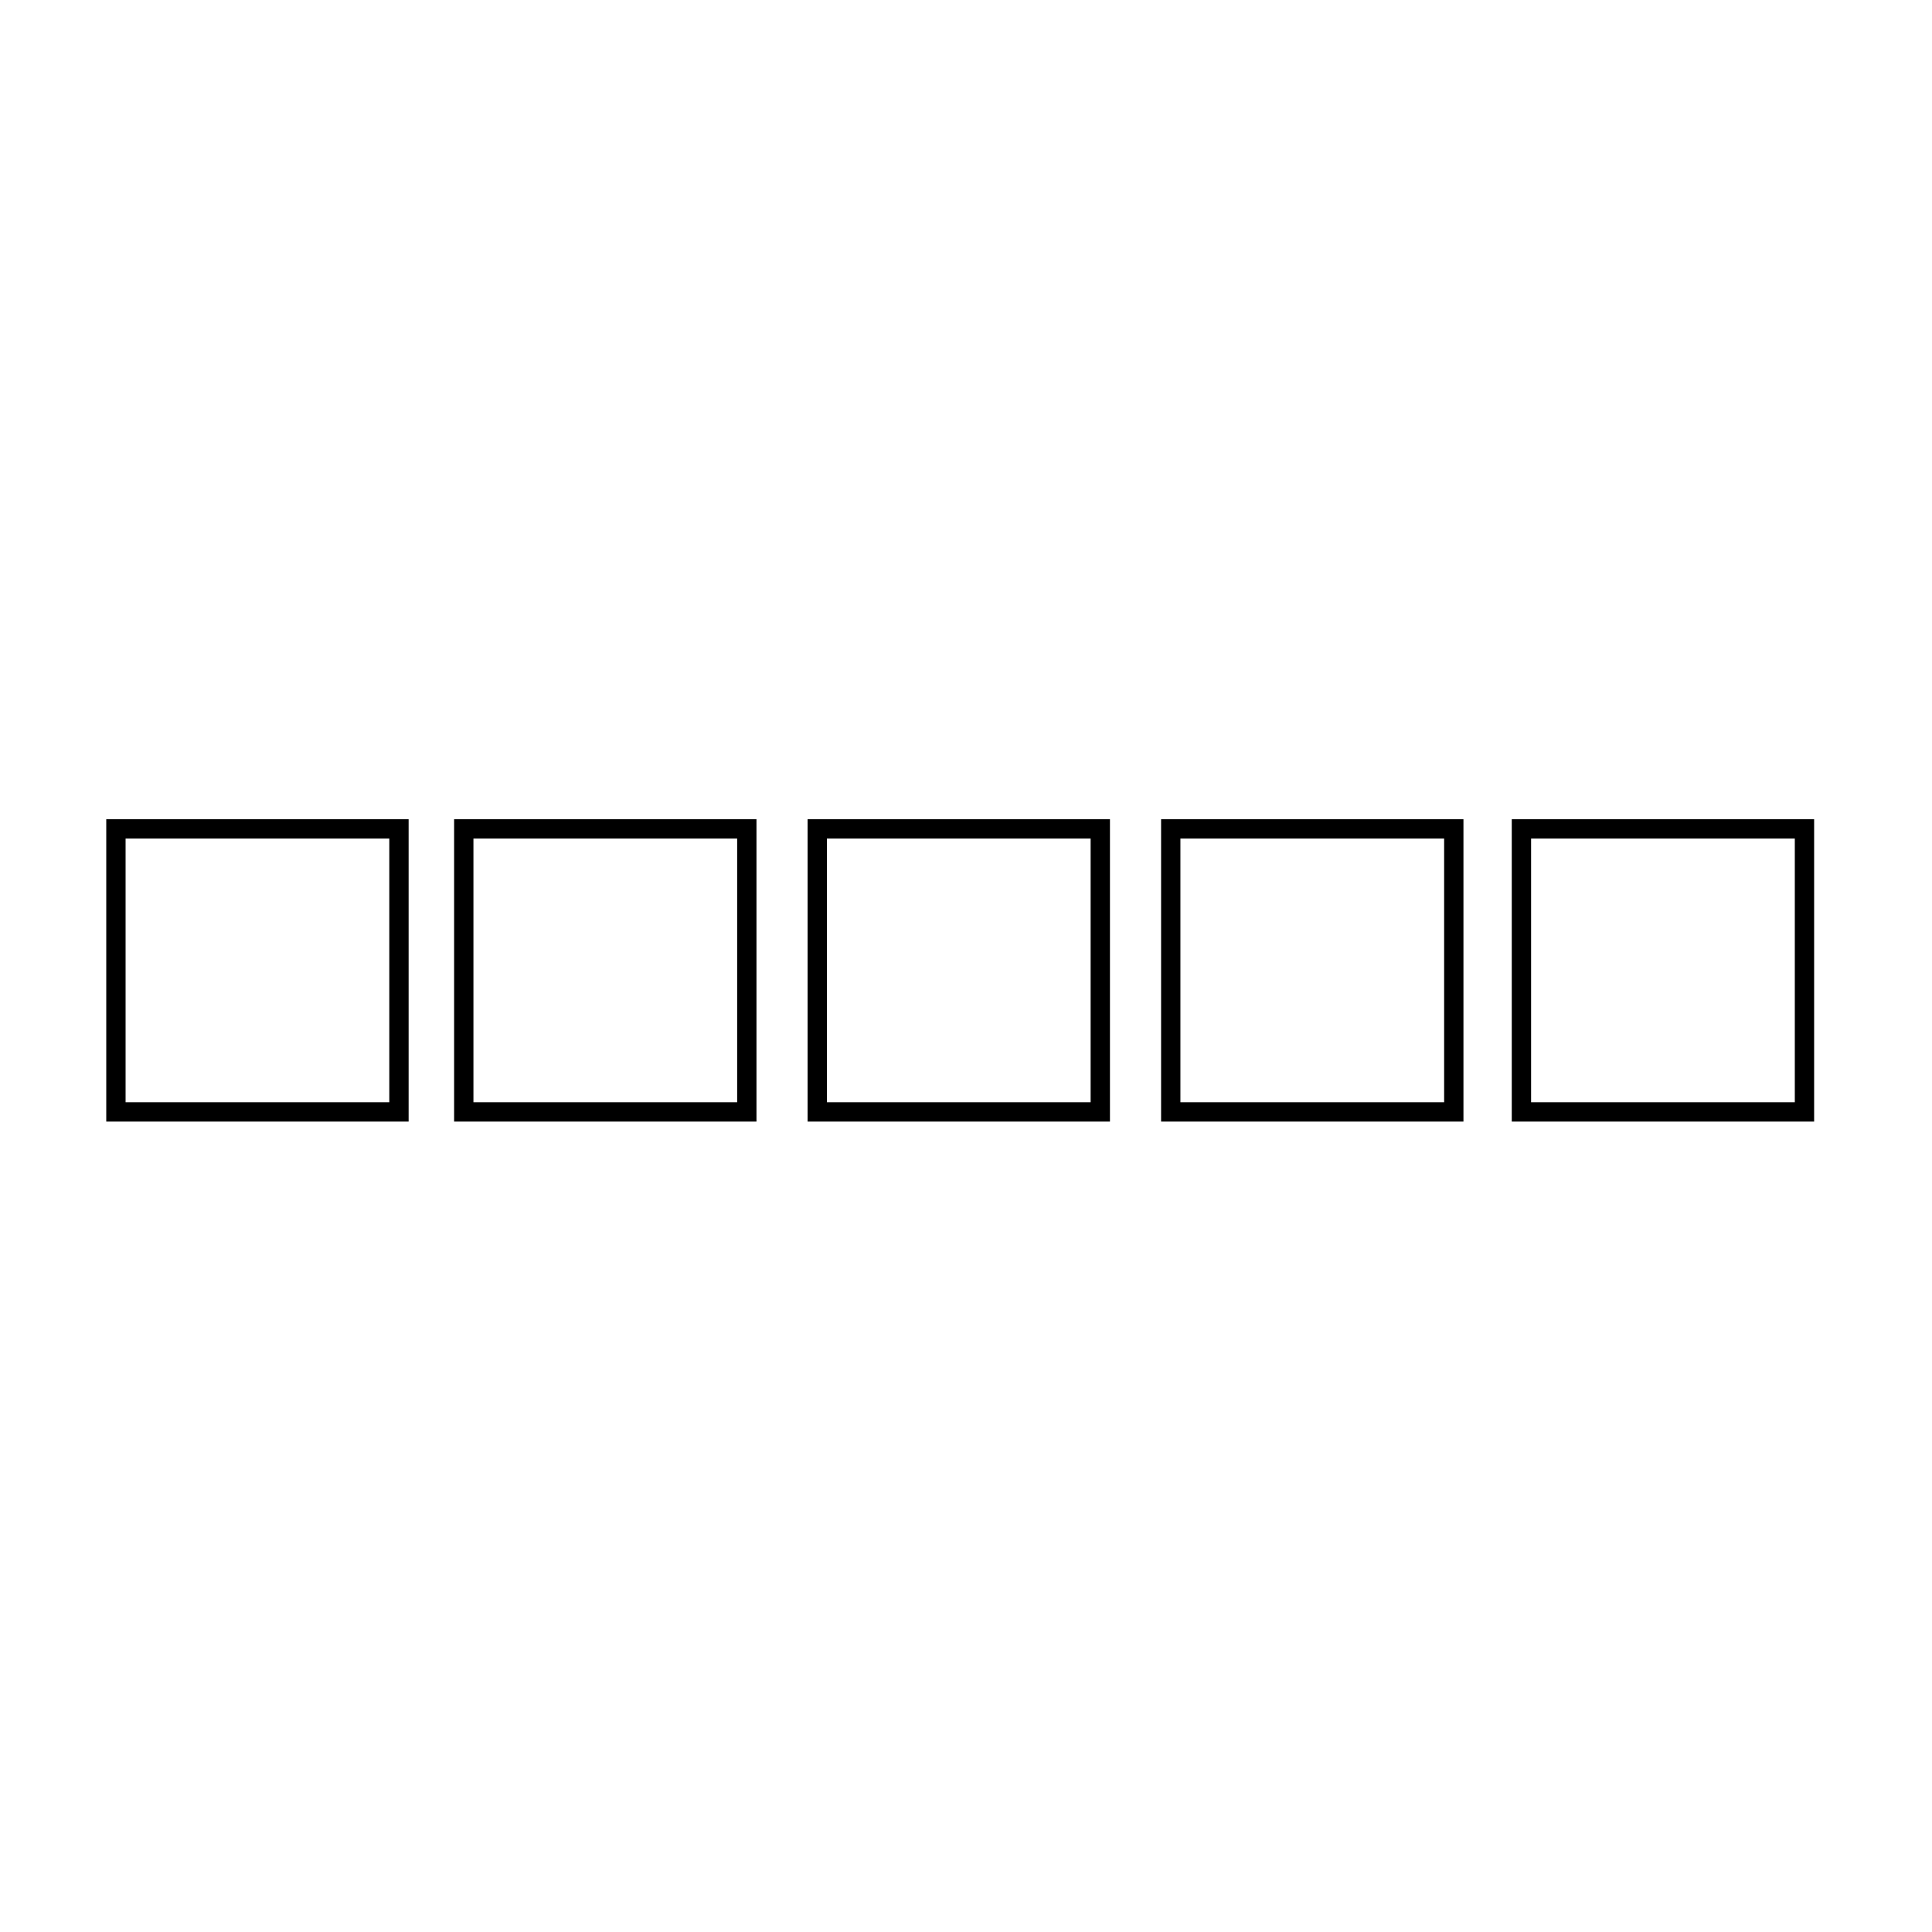 <?xml version="1.0" encoding="utf-8"?>
<svg viewBox="0 0 100 100" xmlns="http://www.w3.org/2000/svg" xmlns:bx="https://boxy-svg.com">
  <rect y="42.903" width="14.65" height="14.65" style="stroke: rgb(0, 0, 0); fill: none;" x="6" bx:origin="-9.108533 -19.825667"/>
  <rect x="24.005" y="42.903" width="14.65" height="14.65" style="stroke: rgb(0, 0, 0); fill: none;" bx:origin="-9.108533 -19.825667"/>
  <rect x="42.301" y="42.903" width="14.65" height="14.65" style="stroke: rgb(0, 0, 0); fill: none;" bx:origin="-9.108533 -19.825667"/>
  <rect x="60.598" y="42.903" width="14.65" height="14.65" style="stroke: rgb(0, 0, 0); fill: none;" bx:origin="-9.108533 -19.825667"/>
  <rect x="78.749" y="42.903" width="14.65" height="14.65" style="stroke: rgb(0, 0, 0); fill: none;" bx:origin="-9.108533 -19.825667"/>
</svg>
